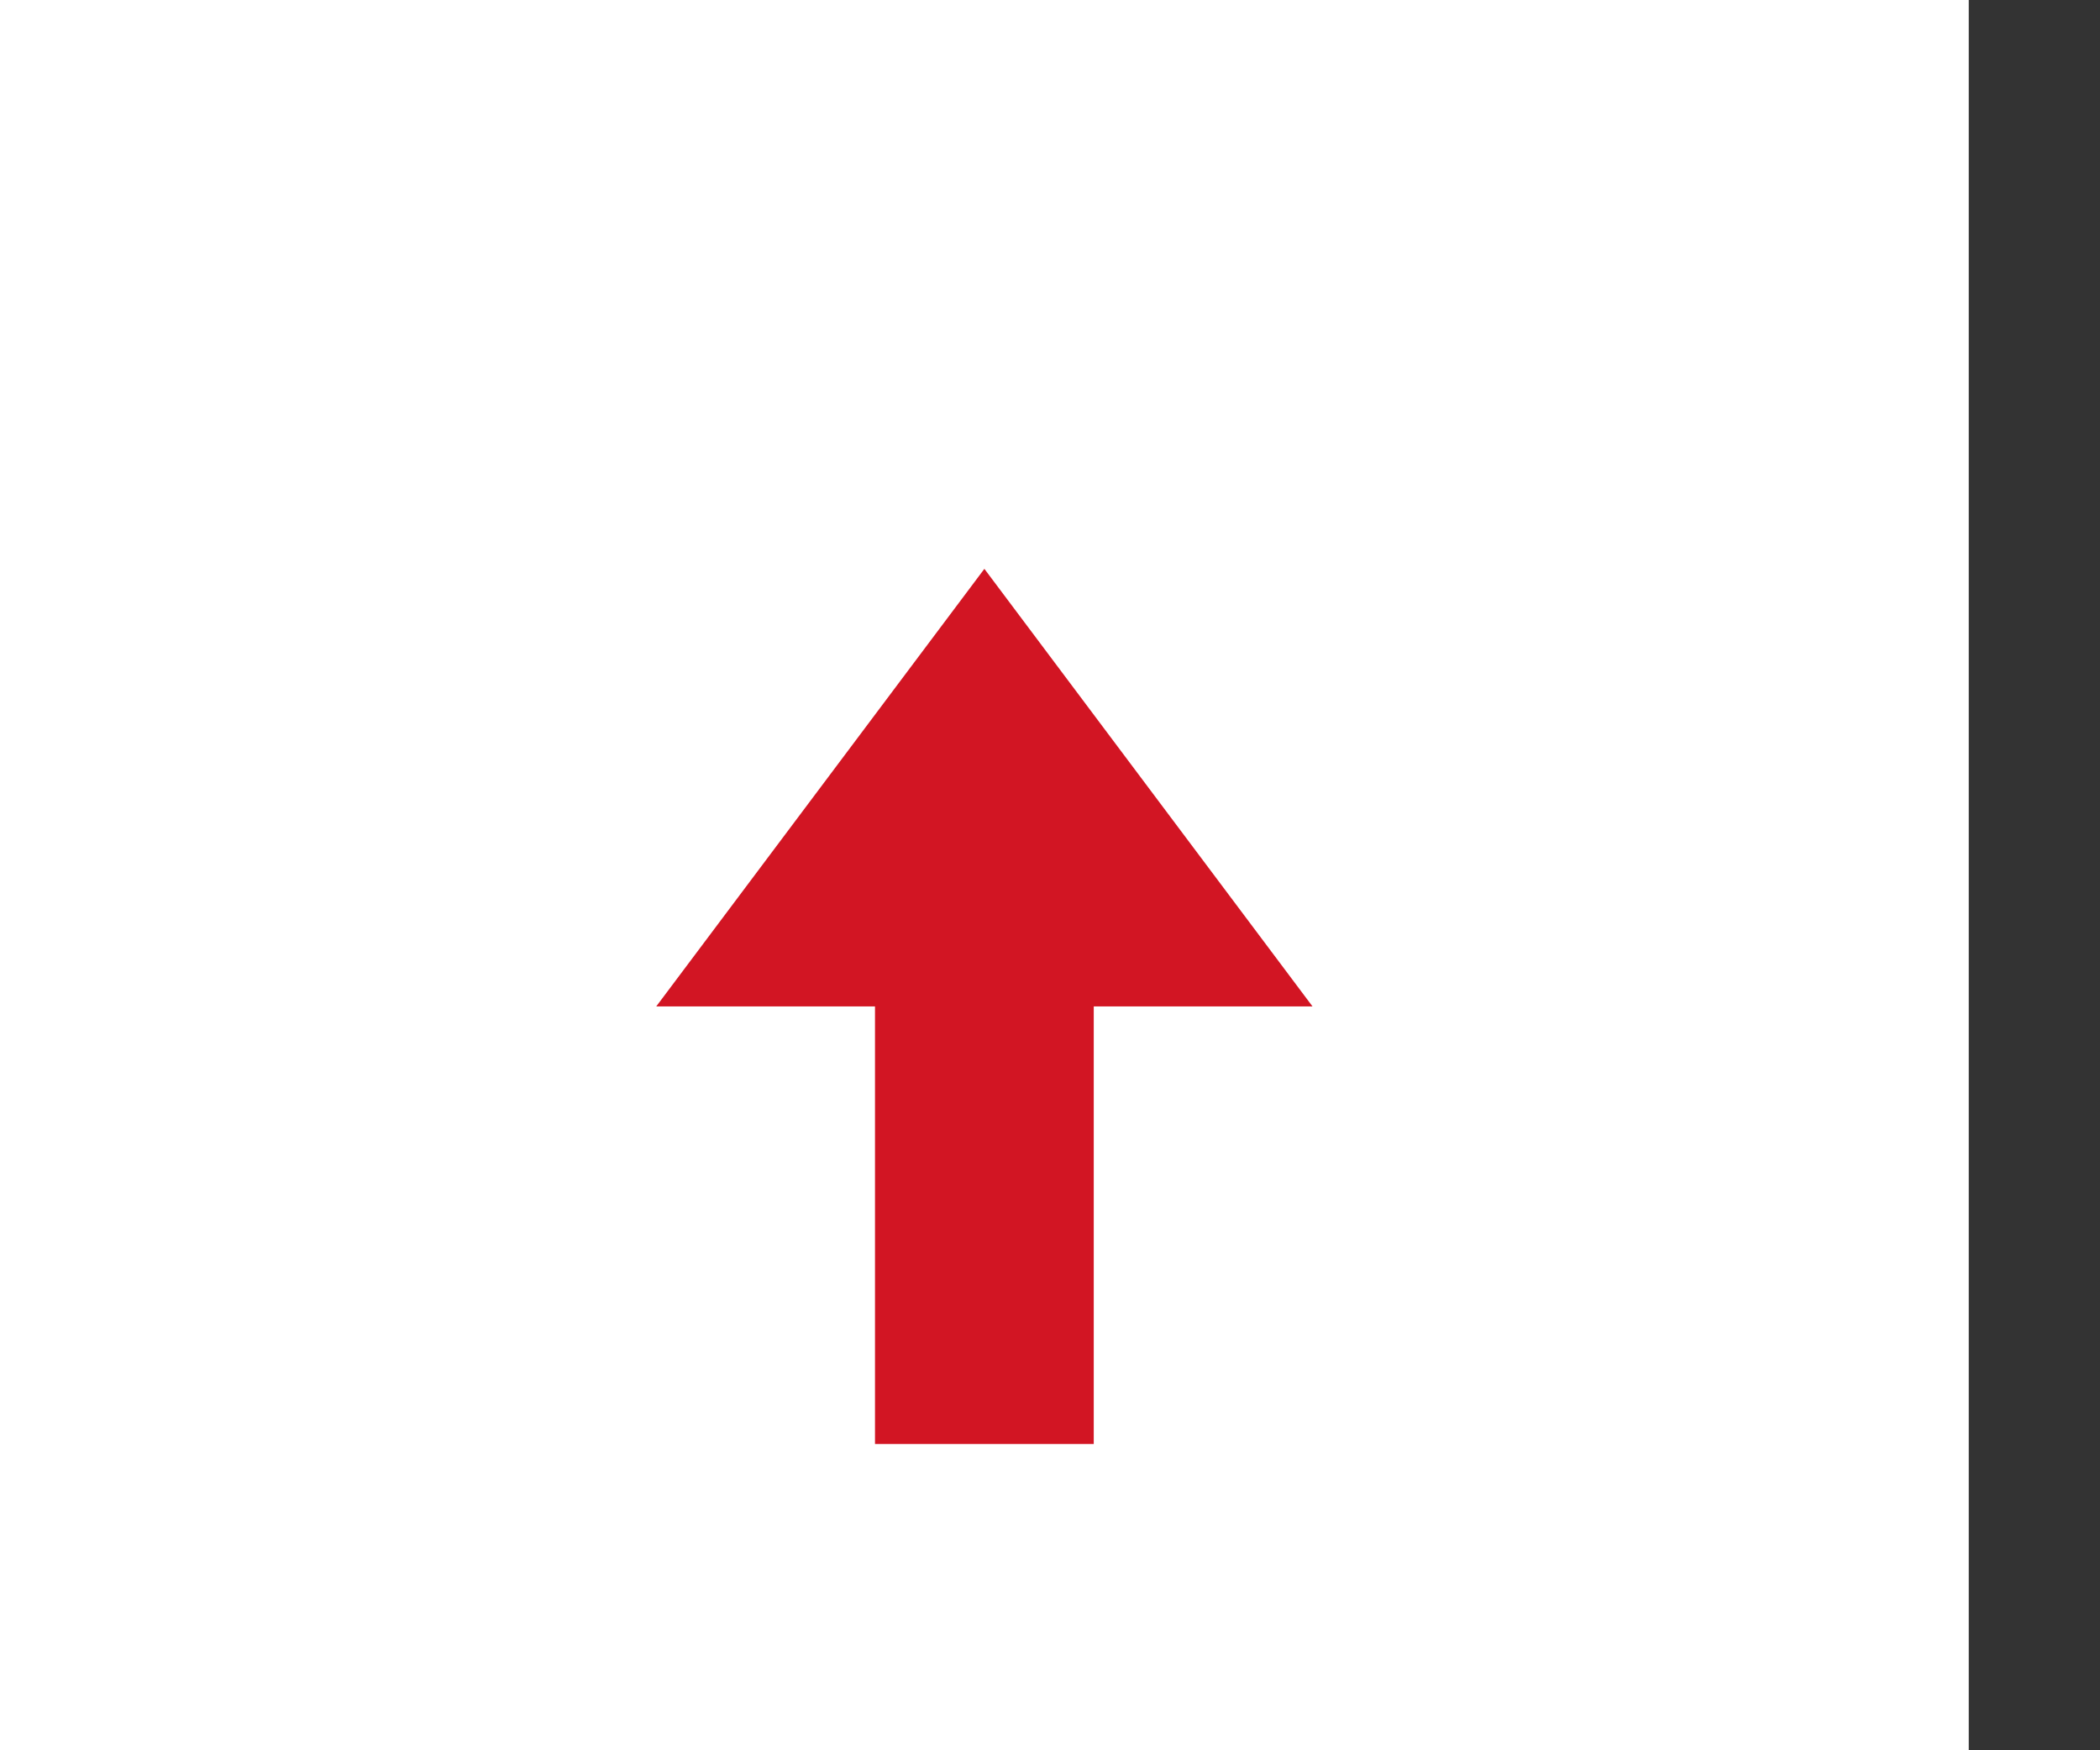 <svg _ngcontent-vym-c296="" xmlns="http://www.w3.org/2000/svg" width="48" height="40" class="ng-star-inserted"><rect width="100%" height="100%" fill="#333333" stroke="none"/><path _ngcontent-vym-c296="" fill="#fff" d="M0 0h45v64H0z"></path><path _ngcontent-vym-c296="" fill="#D21523" d="M30 23h-5v10h-5V23h-5l7.5-10L30 23z"></path></svg>